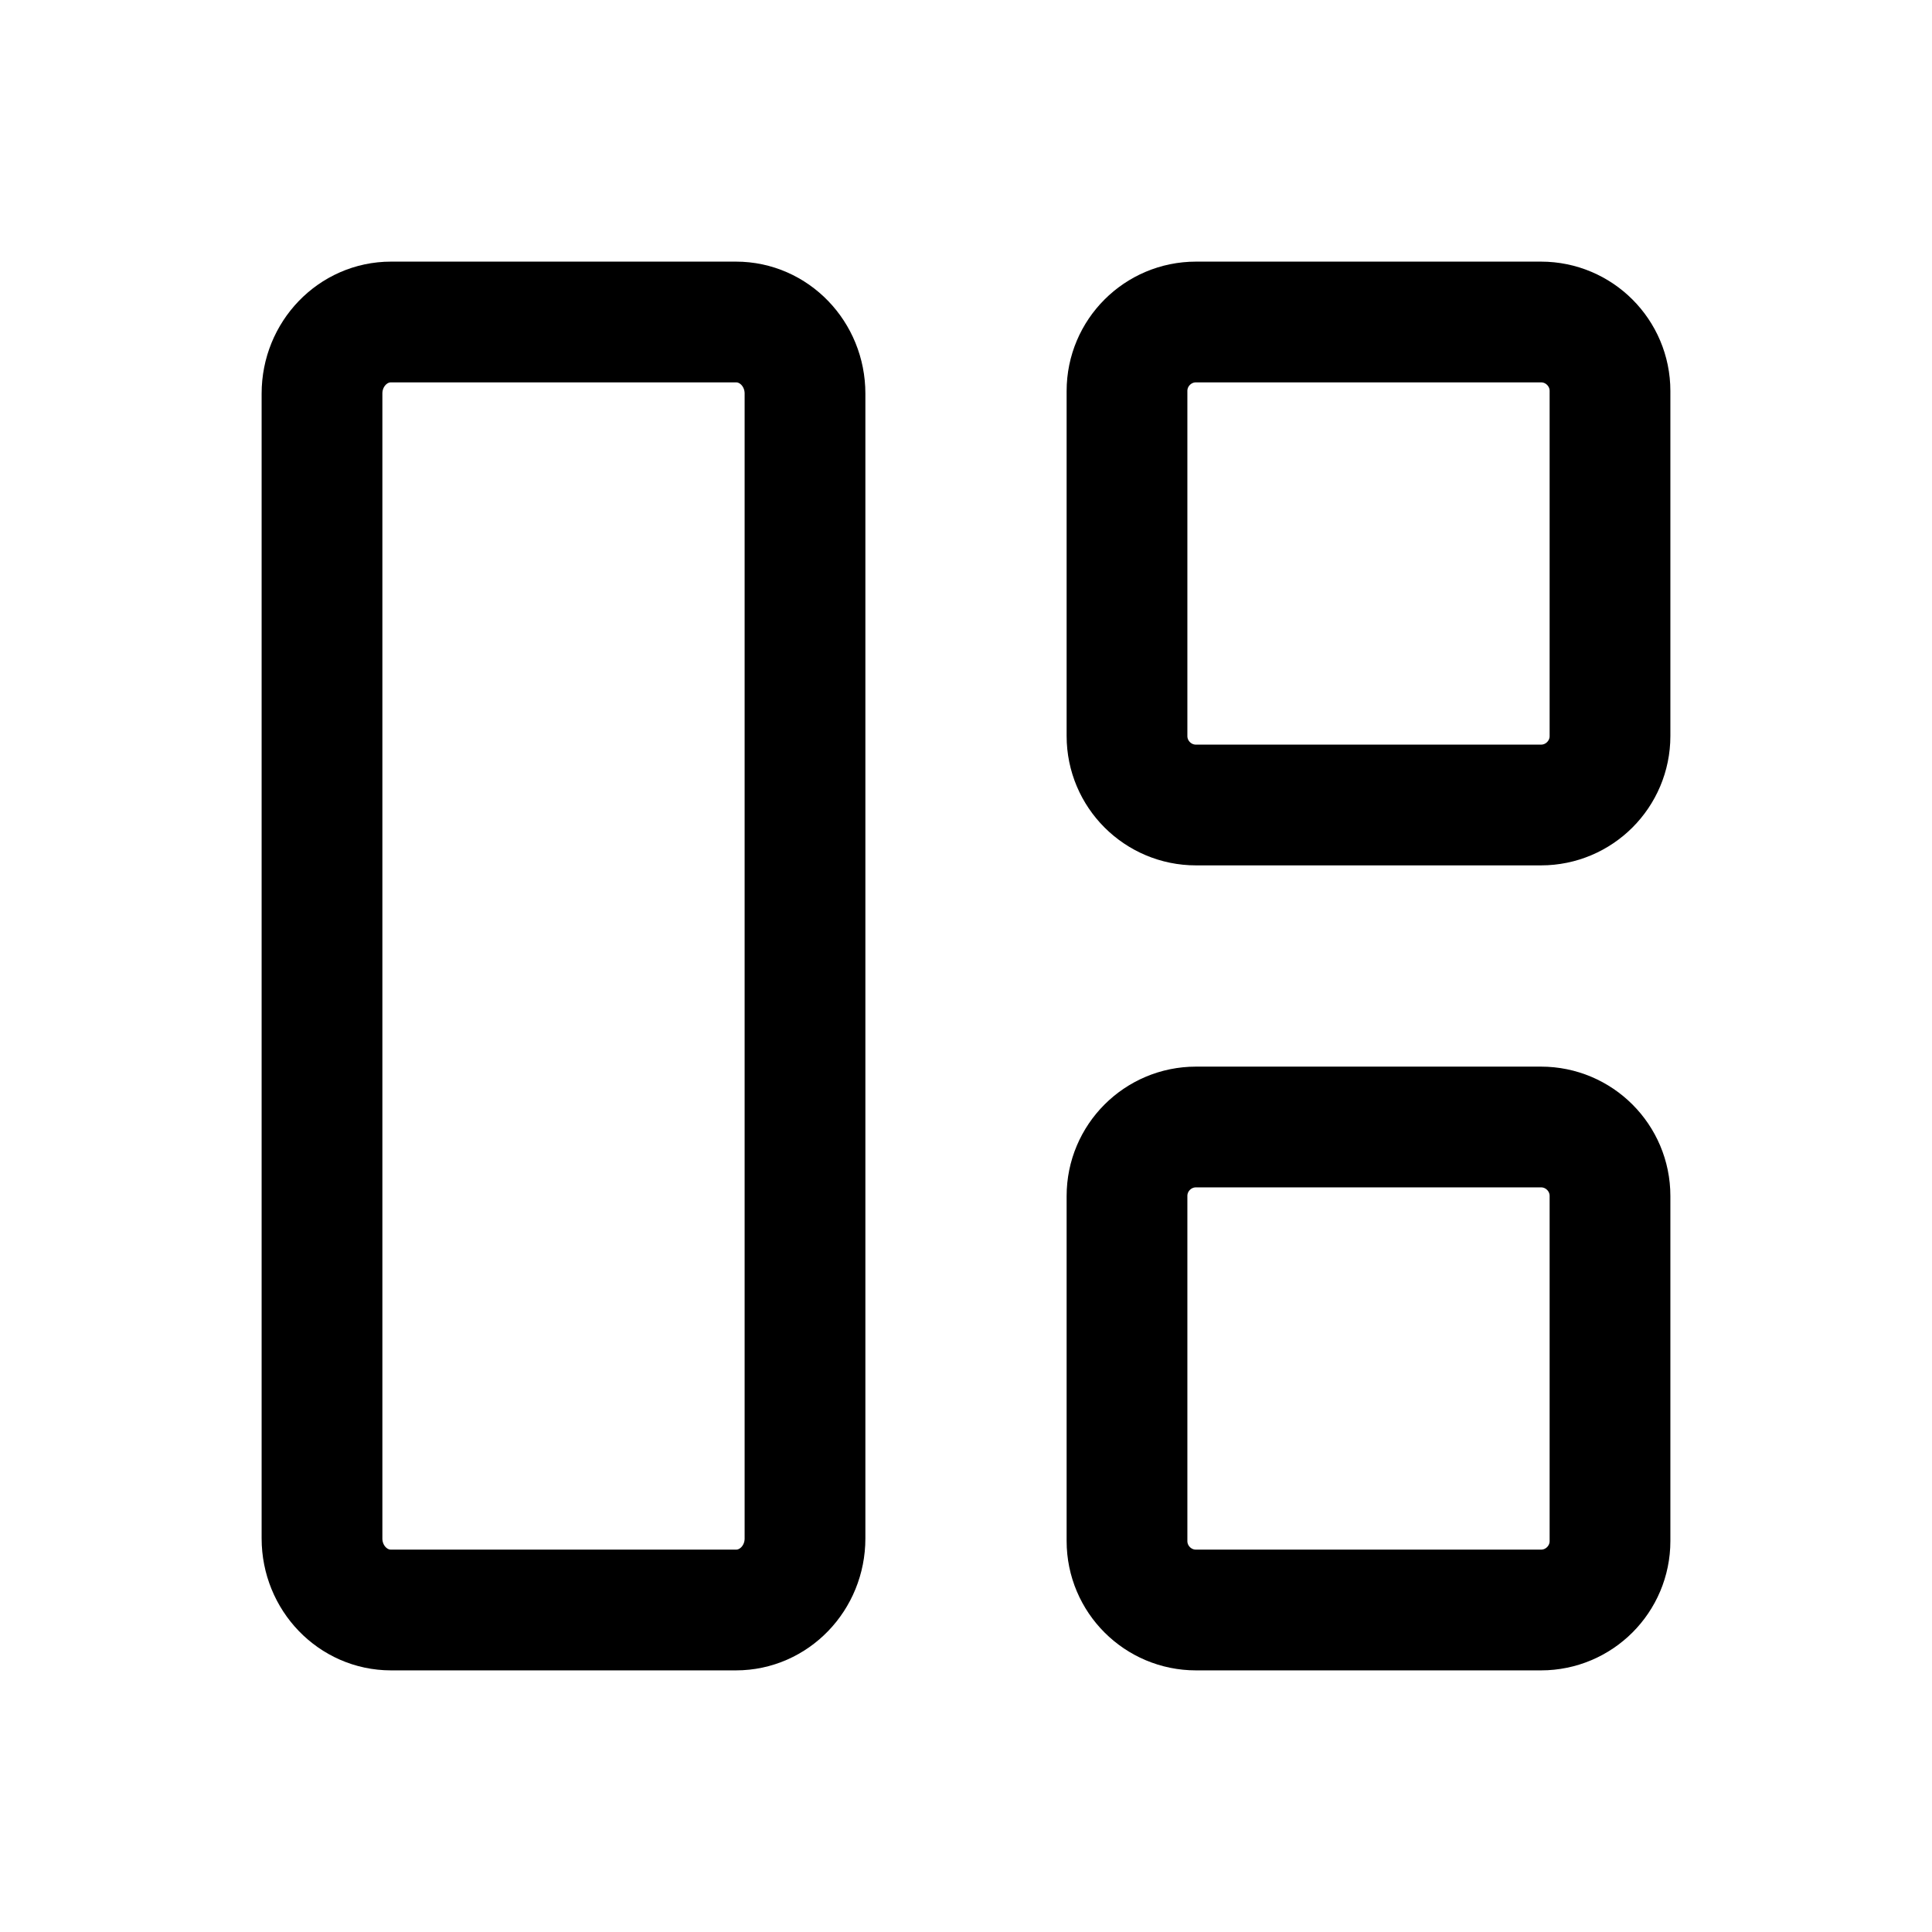 <svg width="24" height="24" viewBox="0 0 24 24" fill="none" xmlns="http://www.w3.org/2000/svg">
<path d="M9.143 4H4.857C4.384 4 4 4.398 4 4.889V19.111C4 19.602 4.384 20 4.857 20H9.143C9.616 20 10 19.602 10 19.111V4.889C10 4.398 9.616 4 9.143 4Z" stroke="currentColor" stroke-width="1.5" stroke-linecap="round" stroke-linejoin="round"/>
<path d="M19.143 4H14.857C14.384 4 14 4.384 14 4.857V9.143C14 9.616 14.384 10 14.857 10H19.143C19.616 10 20 9.616 20 9.143V4.857C20 4.384 19.616 4 19.143 4Z" stroke="currentColor" stroke-width="1.5" stroke-linecap="round" stroke-linejoin="round"/>
<path d="M19.143 14H14.857C14.384 14 14 14.384 14 14.857V19.143C14 19.616 14.384 20 14.857 20H19.143C19.616 20 20 19.616 20 19.143V14.857C20 14.384 19.616 14 19.143 14Z" stroke="currentColor" stroke-width="1.5" stroke-linecap="round" stroke-linejoin="round"/>
</svg>
